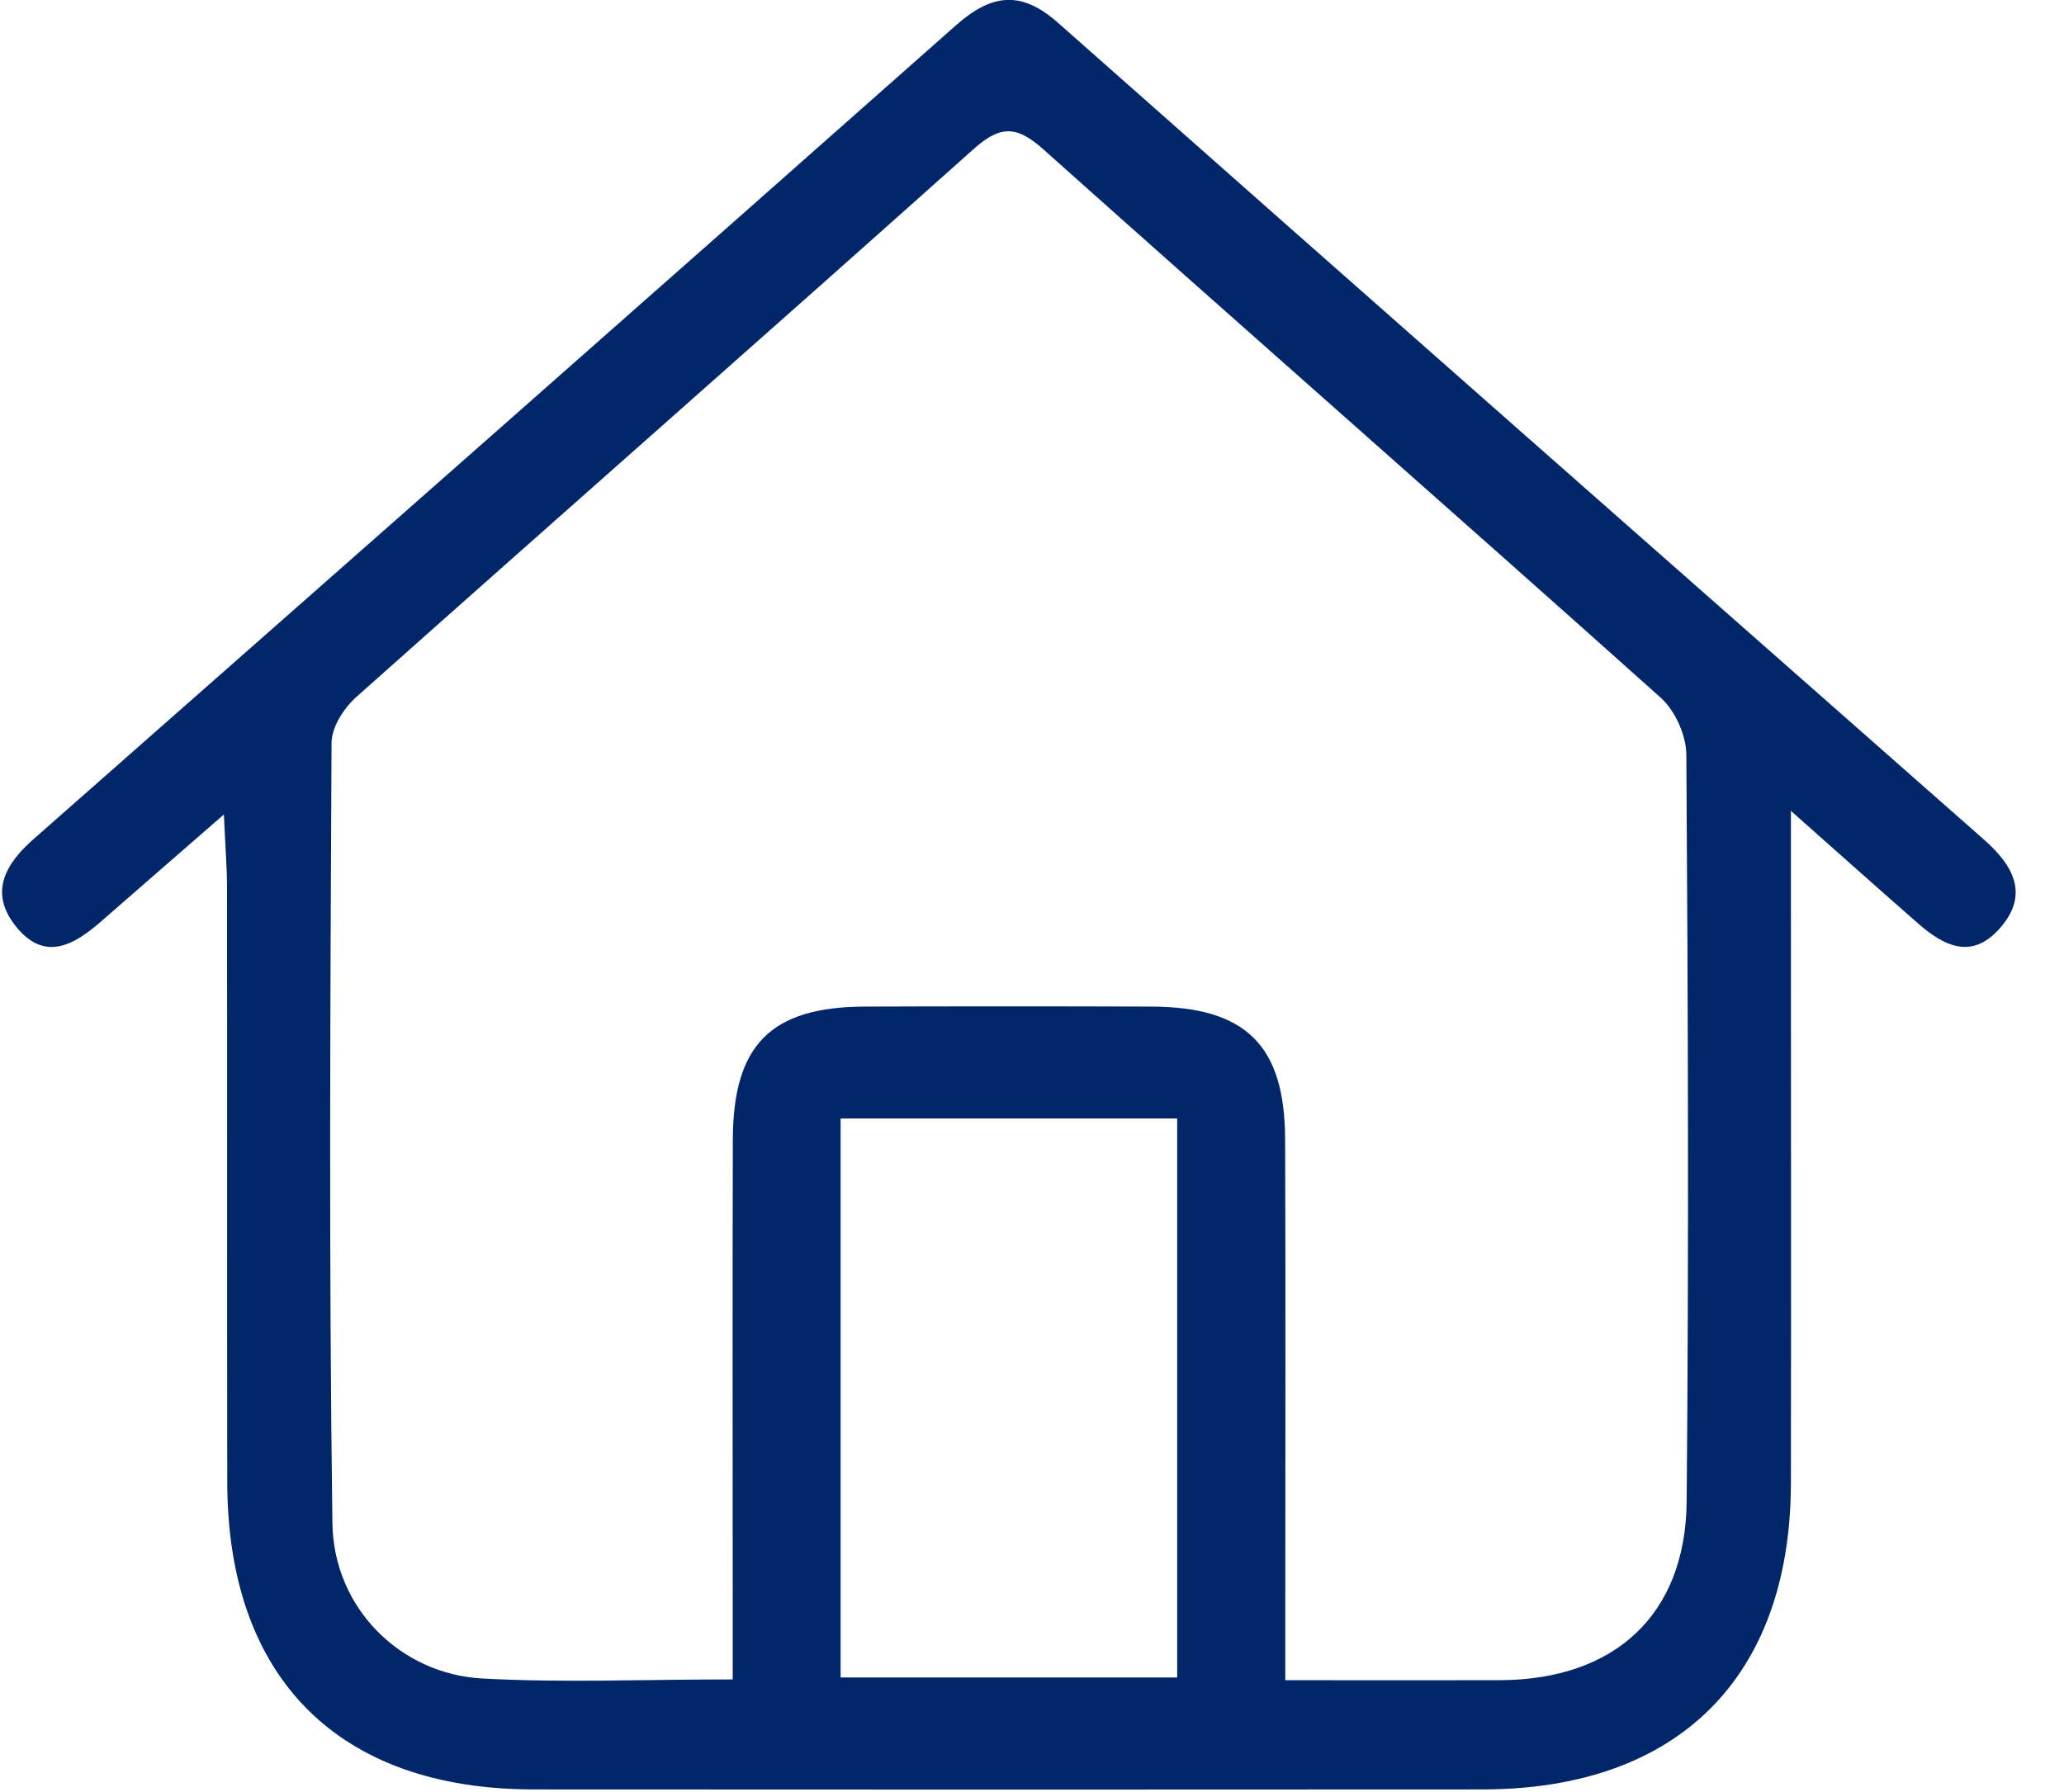 <svg width="38" height="33" viewBox="0 0 38 33" fill="none" xmlns="http://www.w3.org/2000/svg">
<path d="M4.12 15C3.254 15.755 2.567 16.351 1.882 16.95C1.376 17.395 0.827 17.73 0.29 17.056C-0.205 16.435 0.097 15.91 0.621 15.449C6.282 10.462 11.945 5.475 17.594 0.471C18.245 -0.106 18.789 -0.191 19.476 0.417C25.152 5.444 30.842 10.451 36.53 15.464C37.093 15.96 37.374 16.51 36.776 17.14C36.276 17.668 35.775 17.407 35.324 17.014C34.615 16.394 33.911 15.765 32.972 14.932C32.972 15.633 32.972 15.997 32.972 16.361C32.972 20.012 32.978 23.666 32.972 27.317C32.964 30.89 30.89 32.948 27.299 32.952C21.474 32.956 15.65 32.956 9.825 32.952C6.232 32.95 4.193 30.905 4.184 27.303C4.178 23.651 4.184 19.998 4.18 16.346C4.18 15.983 4.149 15.619 4.122 15H4.12ZM13.49 30.928C13.49 30.417 13.49 30.047 13.49 29.675C13.49 26.78 13.484 23.885 13.492 20.99C13.496 19.239 14.193 18.542 15.923 18.536C17.681 18.53 19.439 18.53 21.197 18.536C22.936 18.542 23.654 19.247 23.66 20.976C23.671 23.906 23.663 26.834 23.663 29.764C23.663 30.128 23.663 30.494 23.663 30.94C25.084 30.94 26.354 30.944 27.623 30.94C29.727 30.93 31.034 29.737 31.053 27.648C31.094 23.066 31.078 18.482 31.047 13.898C31.045 13.541 30.84 13.084 30.573 12.846C26.798 9.467 22.988 6.128 19.211 2.752C18.723 2.315 18.421 2.301 17.927 2.743C14.15 6.12 10.344 9.463 6.561 12.834C6.331 13.038 6.104 13.394 6.104 13.681C6.081 18.47 6.054 23.261 6.12 28.049C6.141 29.613 7.374 30.828 8.88 30.909C10.354 30.99 11.838 30.926 13.488 30.926L13.49 30.928ZM15.476 20.596V30.89H21.673V20.596H15.476Z" fill="#01276A"/>
</svg>
